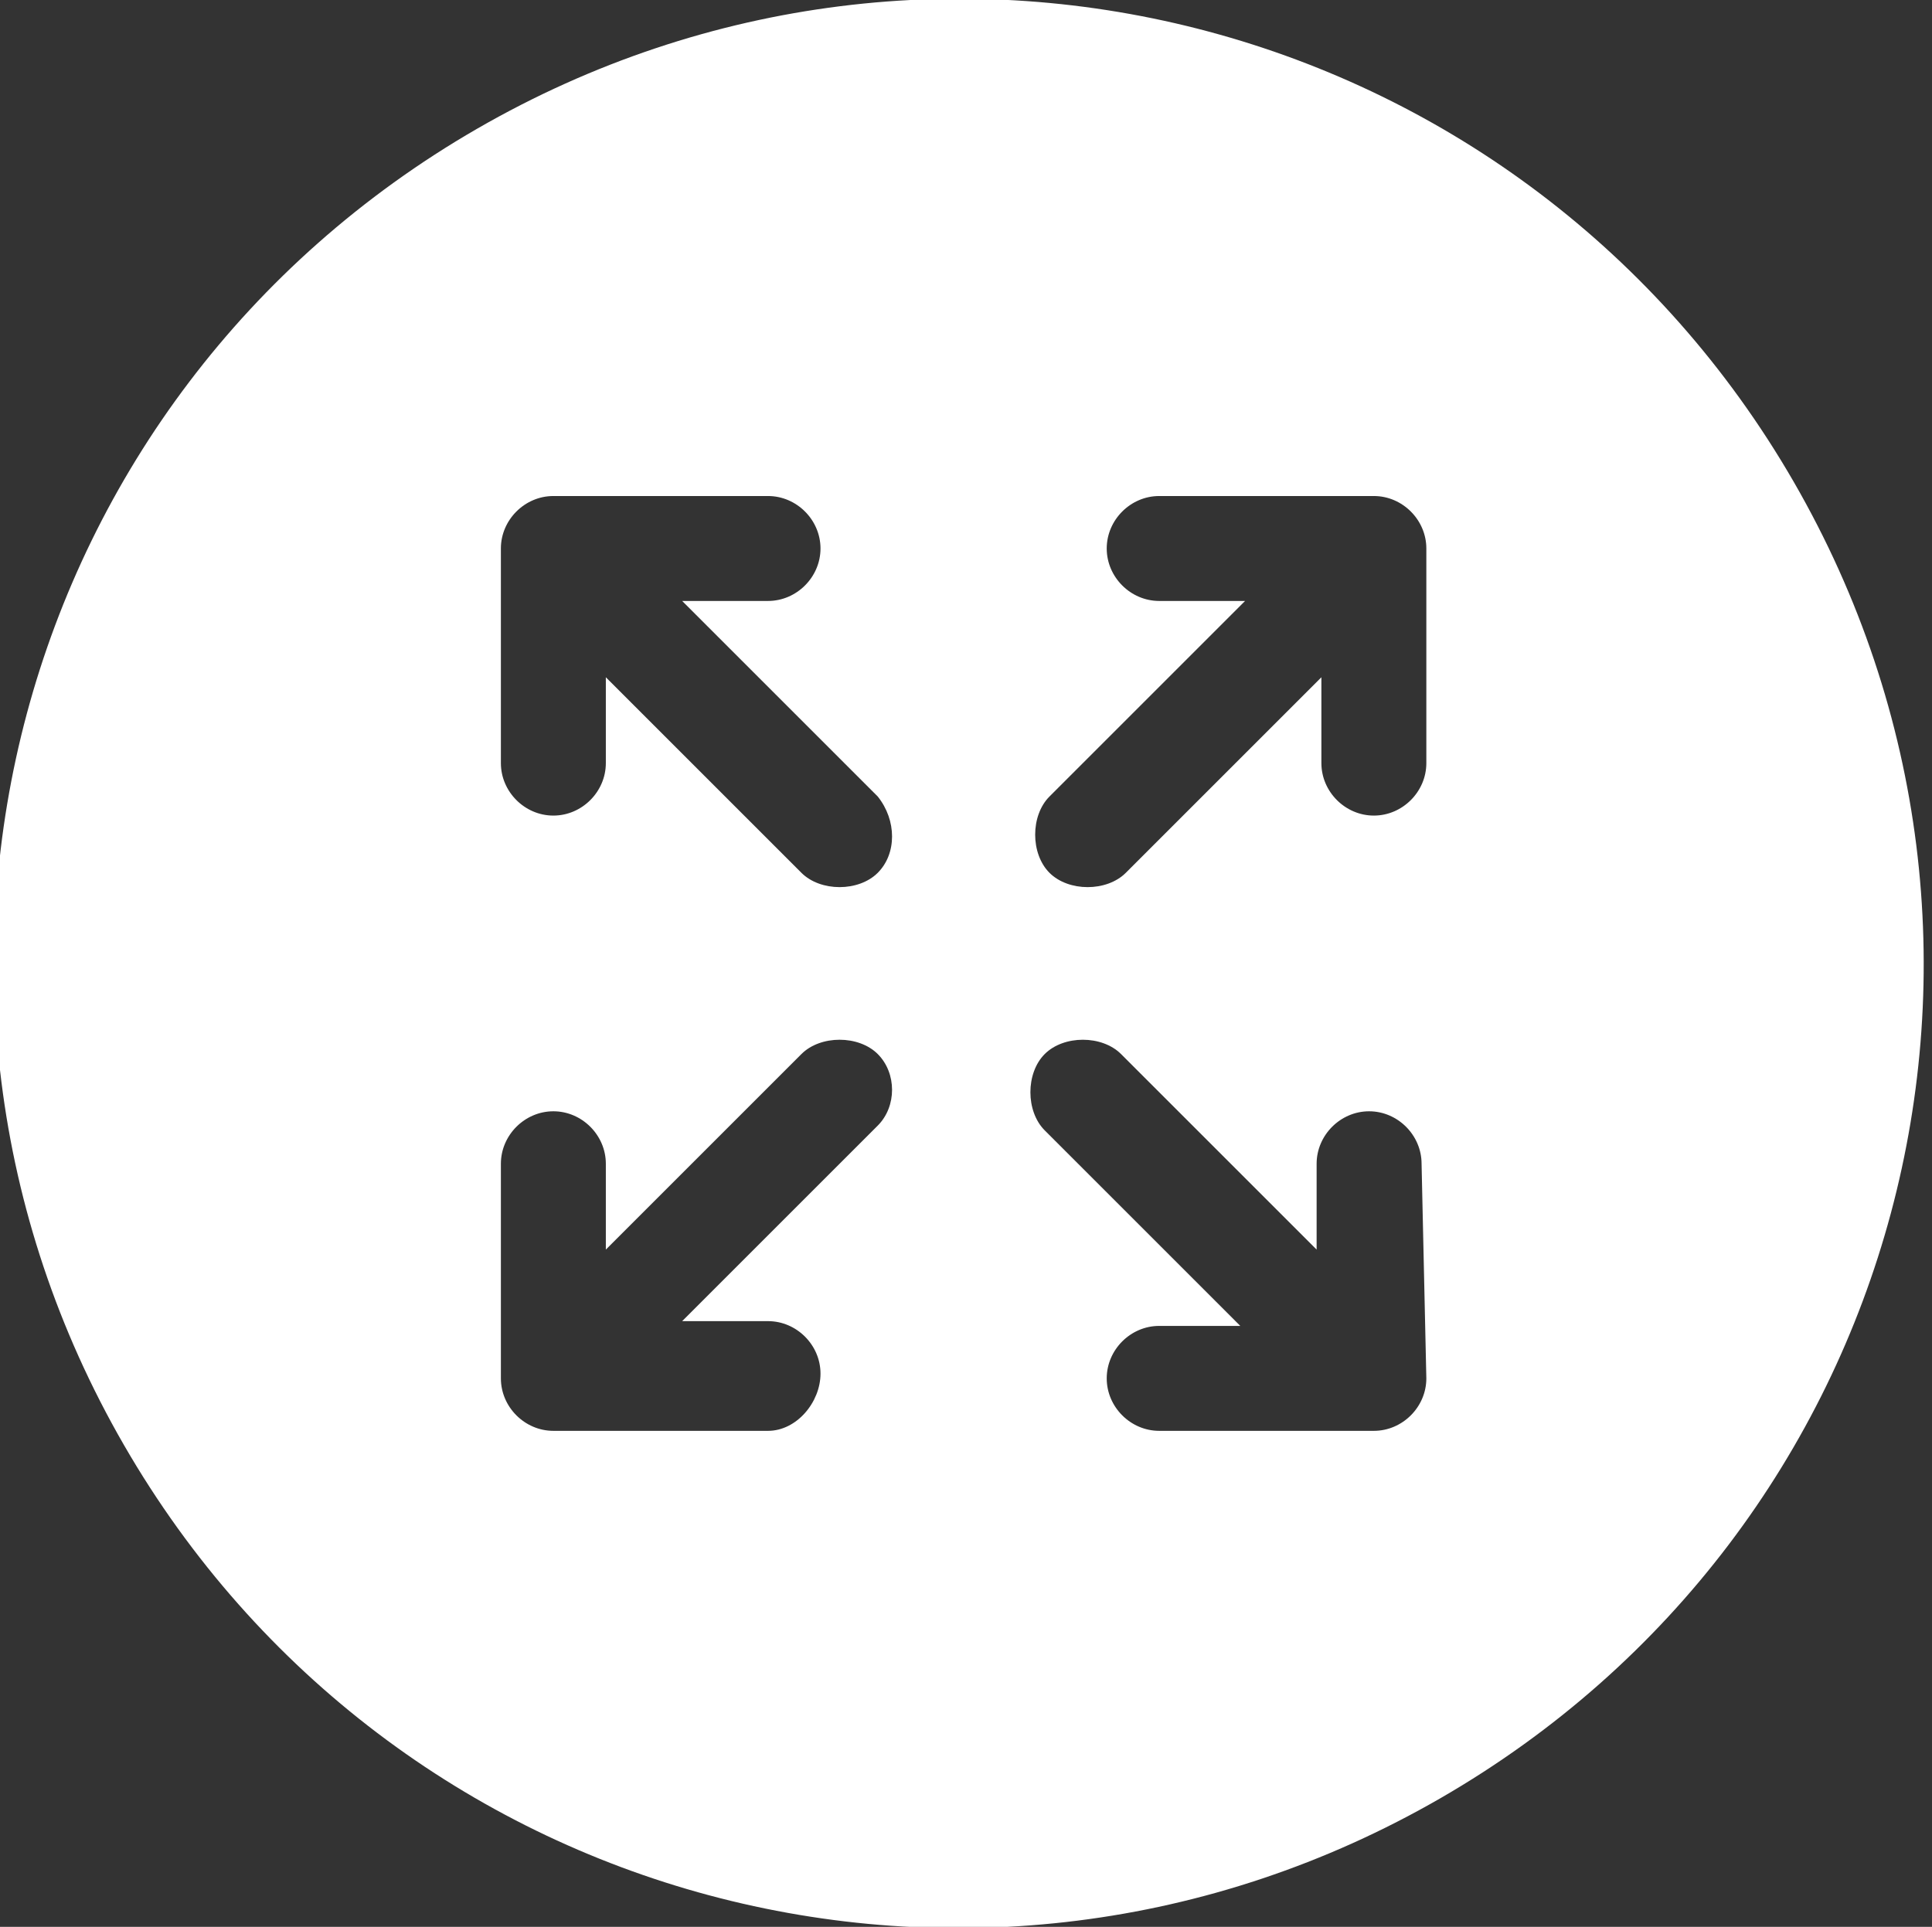 <?xml version="1.0" encoding="utf-8"?>
<!-- Generator: Adobe Illustrator 22.1.0, SVG Export Plug-In . SVG Version: 6.00 Build 0)  -->
<svg version="1.1" id="Capa_1" xmlns="http://www.w3.org/2000/svg" xmlns:xlink="http://www.w3.org/1999/xlink" x="0px" y="0px"
	 viewBox="0 0 40.5 40.4" style="enable-background:new 0 0 40.5 40.4;" xml:space="preserve">
<rect x="0" y="0" width="40.5" height="40.4" fill="#333333" stroke="none"/>
<style type="text/css">
	.st0{fill:#FFFFFF;}
</style>
<path class="st0" d="M37.6,10.1C32,0.4,19.7-2.9,10,2.7S-3,20.6,2.6,30.3s17.9,13,27.6,7.4S43.2,19.8,37.6,10.1z M18.4,23.6
	l-4.1,4.1h1.8c0.6,0,1.1,0.5,1.1,1.1S16.7,30,16.1,30h-4.5c-0.6,0-1.1-0.5-1.1-1.1v-4.5c0-0.6,0.5-1.1,1.1-1.1s1.1,0.5,1.1,1.1v1.8
	l4.1-4.1c0.4-0.4,1.2-0.4,1.6,0C18.8,22.5,18.8,23.2,18.4,23.6z M18.4,18.3c-0.2,0.2-0.5,0.3-0.8,0.3s-0.6-0.1-0.8-0.3l-4.1-4.1V16
	c0,0.6-0.5,1.1-1.1,1.1s-1.1-0.5-1.1-1.1v-4.5c0-0.6,0.5-1.1,1.1-1.1h4.5c0.6,0,1.1,0.5,1.1,1.1s-0.5,1.1-1.1,1.1h-1.8l4.1,4.1
	C18.8,17.2,18.8,17.9,18.4,18.3z M29.9,28.9c0,0.6-0.5,1.1-1.1,1.1h-4.5c-0.6,0-1.1-0.5-1.1-1.1s0.5-1.1,1.1-1.1H26l-4.1-4.1
	c-0.2-0.2-0.3-0.5-0.3-0.8s0.1-0.6,0.3-0.8c0.4-0.4,1.2-0.4,1.6,0l4.1,4.1v-1.8c0-0.6,0.5-1.1,1.1-1.1s1.1,0.5,1.1,1.1L29.9,28.9
	L29.9,28.9z M29.9,16c0,0.6-0.5,1.1-1.1,1.1s-1.1-0.5-1.1-1.1v-1.8l-4.1,4.1c-0.2,0.2-0.5,0.3-0.8,0.3s-0.6-0.1-0.8-0.3
	c-0.2-0.2-0.3-0.5-0.3-0.8s0.1-0.6,0.3-0.8l4.1-4.1h-1.8c-0.6,0-1.1-0.5-1.1-1.1s0.5-1.1,1.1-1.1h4.5c0.6,0,1.1,0.5,1.1,1.1
	C29.9,11.5,29.9,16,29.9,16z"/>
</svg>
